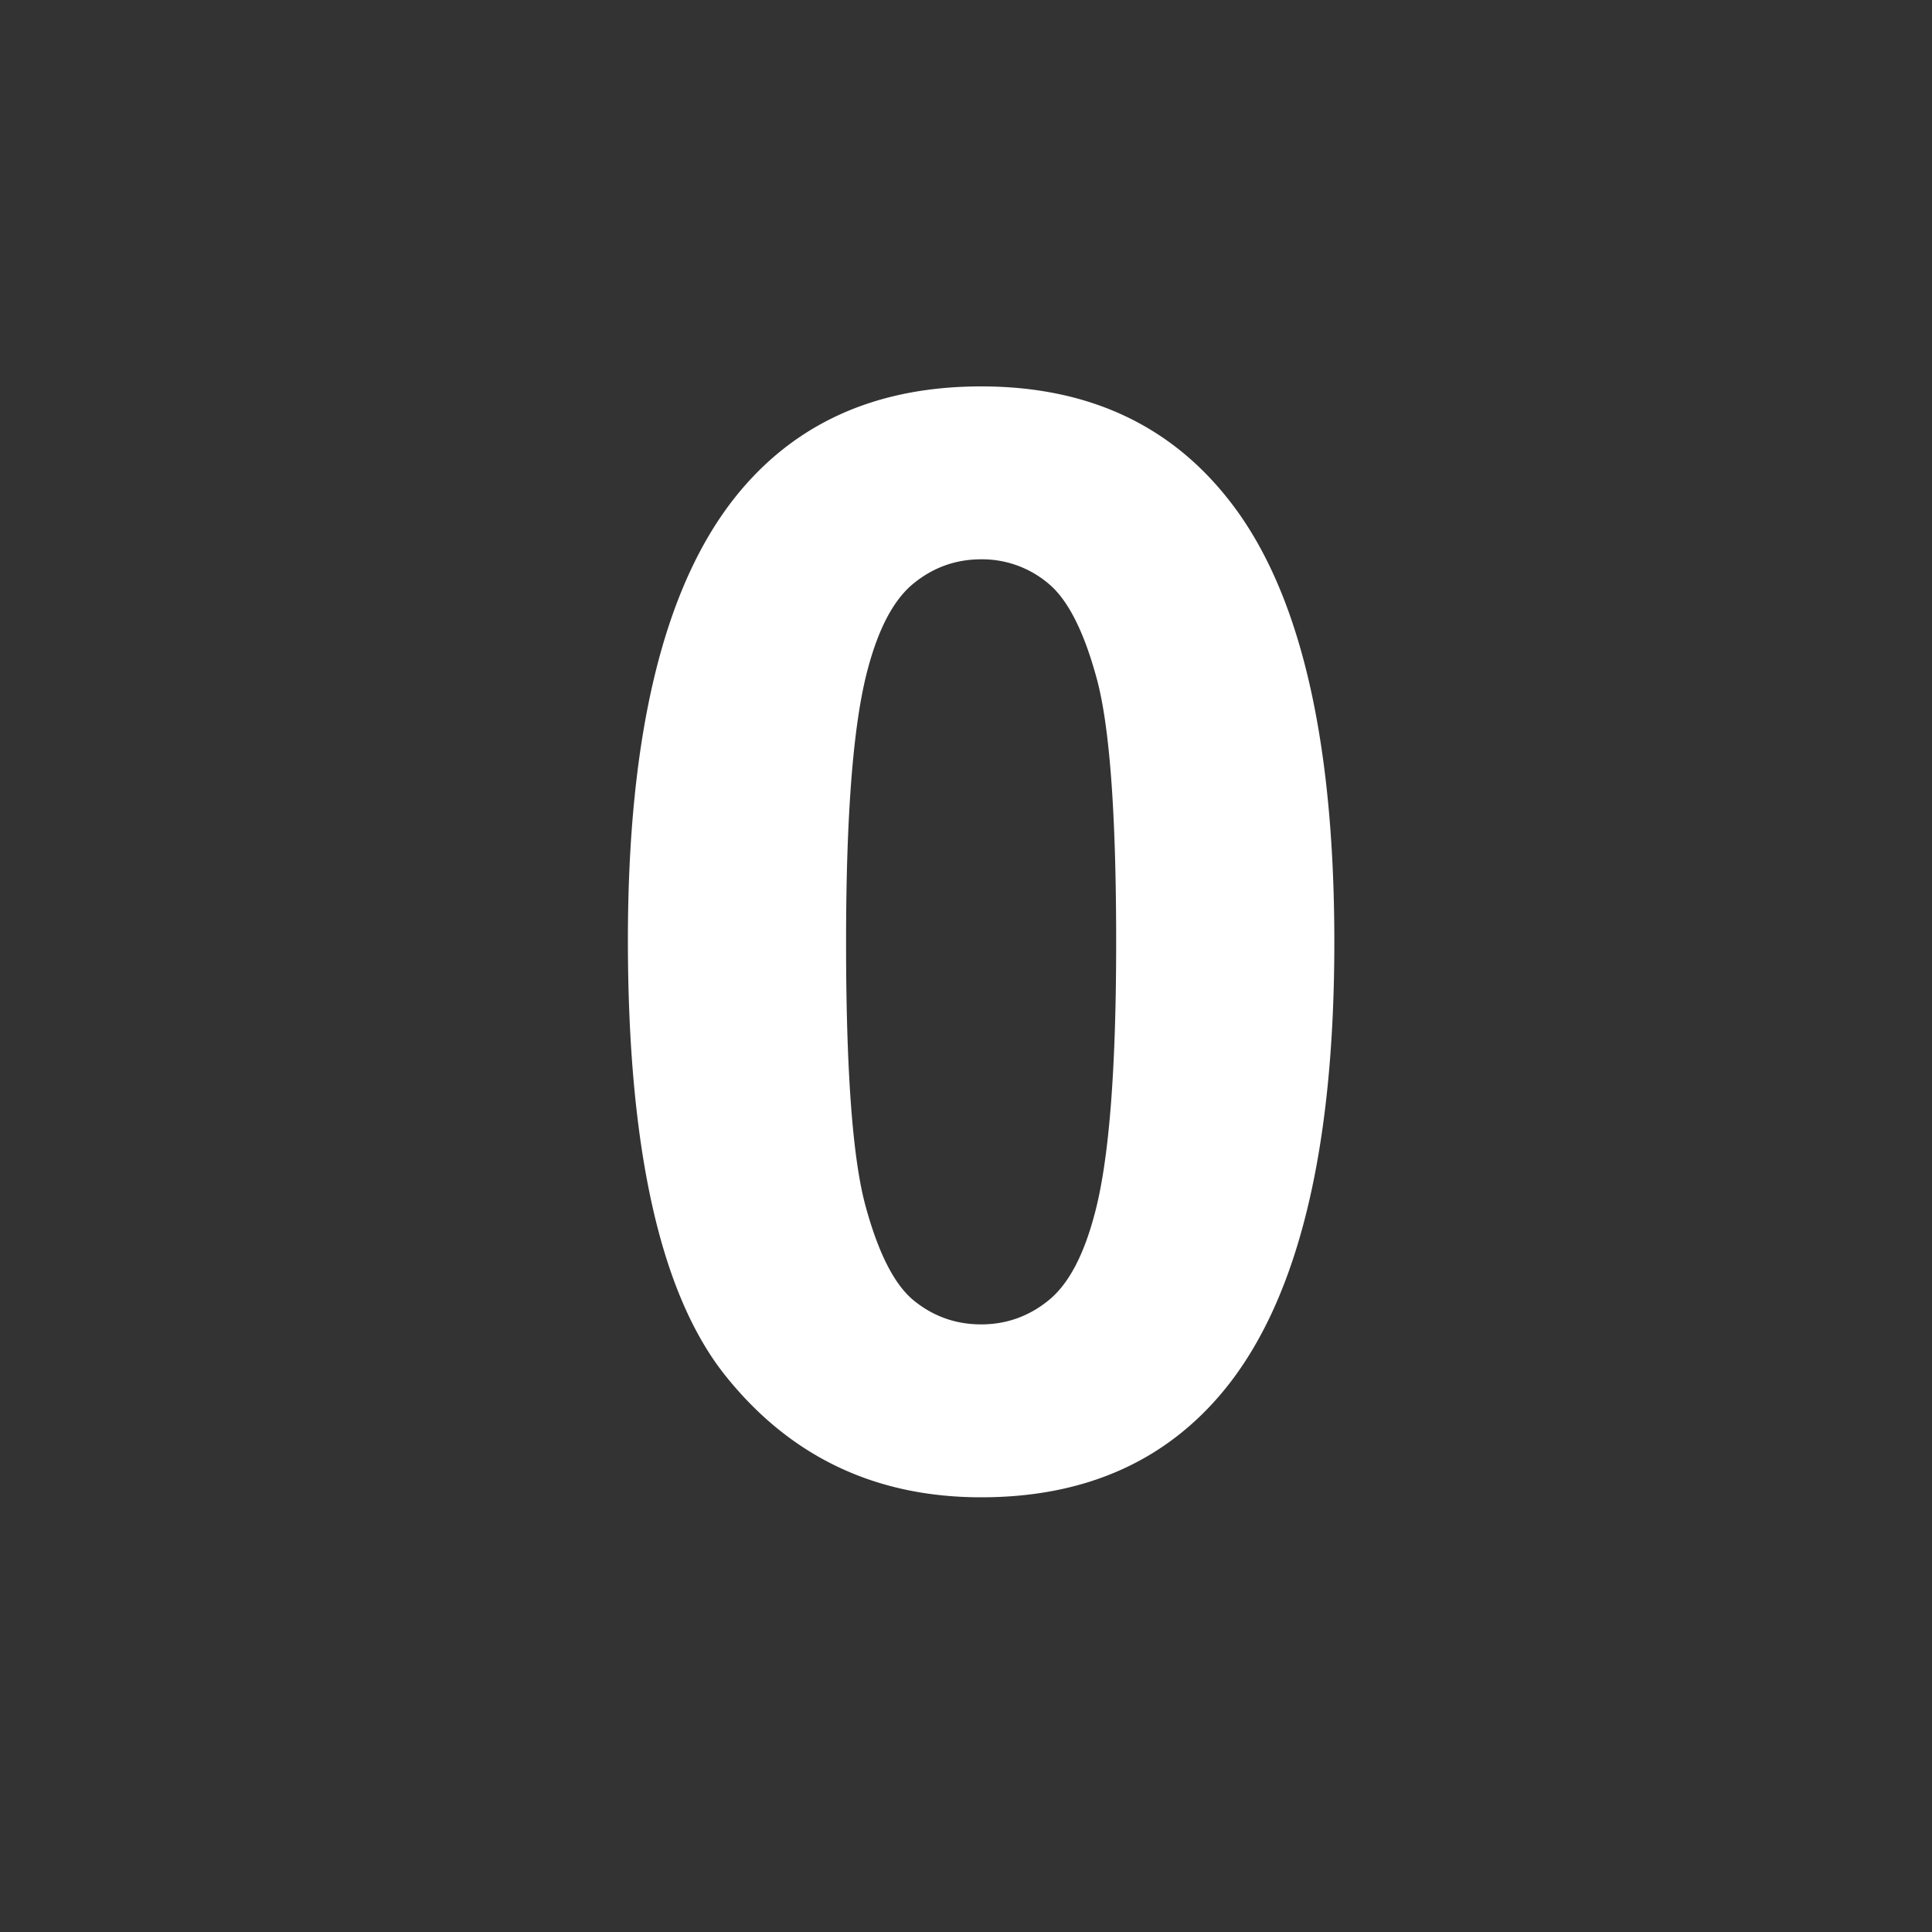 <svg xmlns="http://www.w3.org/2000/svg" width="40" height="40" viewBox="0 0 40 40">
    <rect x="0" y="0" width="40" height="40" fill="#333333" stroke="none"/>
    <g fill="none" fill-rule="evenodd">
        <path d="M0 0h40v40H0z"/>
        <path fill="#FFF" d="M20.313 11.58c-.522 0-.989.166-1.398.499-.41.333-.727.93-.953 1.79-.297 1.116-.445 2.996-.445 5.639 0 2.642.133 4.458.399 5.446.267.988.602 1.647 1.007 1.975.404.327.868.491 1.39.491.522 0 .989-.166 1.398-.499.41-.333.727-.93.953-1.79.297-1.107.445-2.981.445-5.623 0-2.643-.133-4.458-.399-5.447-.267-.989-.602-1.649-1.007-1.982a2.124 2.124 0 0 0-1.39-.499m0-3.58c2.182 0 3.887.778 5.116 2.335 1.465 1.844 2.197 4.901 2.197 9.173 0 4.26-.737 7.323-2.212 9.187C24.195 30.231 22.495 31 20.313 31c-2.192 0-3.959-.843-5.301-2.527C13.671 26.788 13 23.784 13 19.462c0-4.241.737-7.293 2.212-9.157C16.431 8.768 18.131 8 20.313 8"/>
    </g>
</svg>
